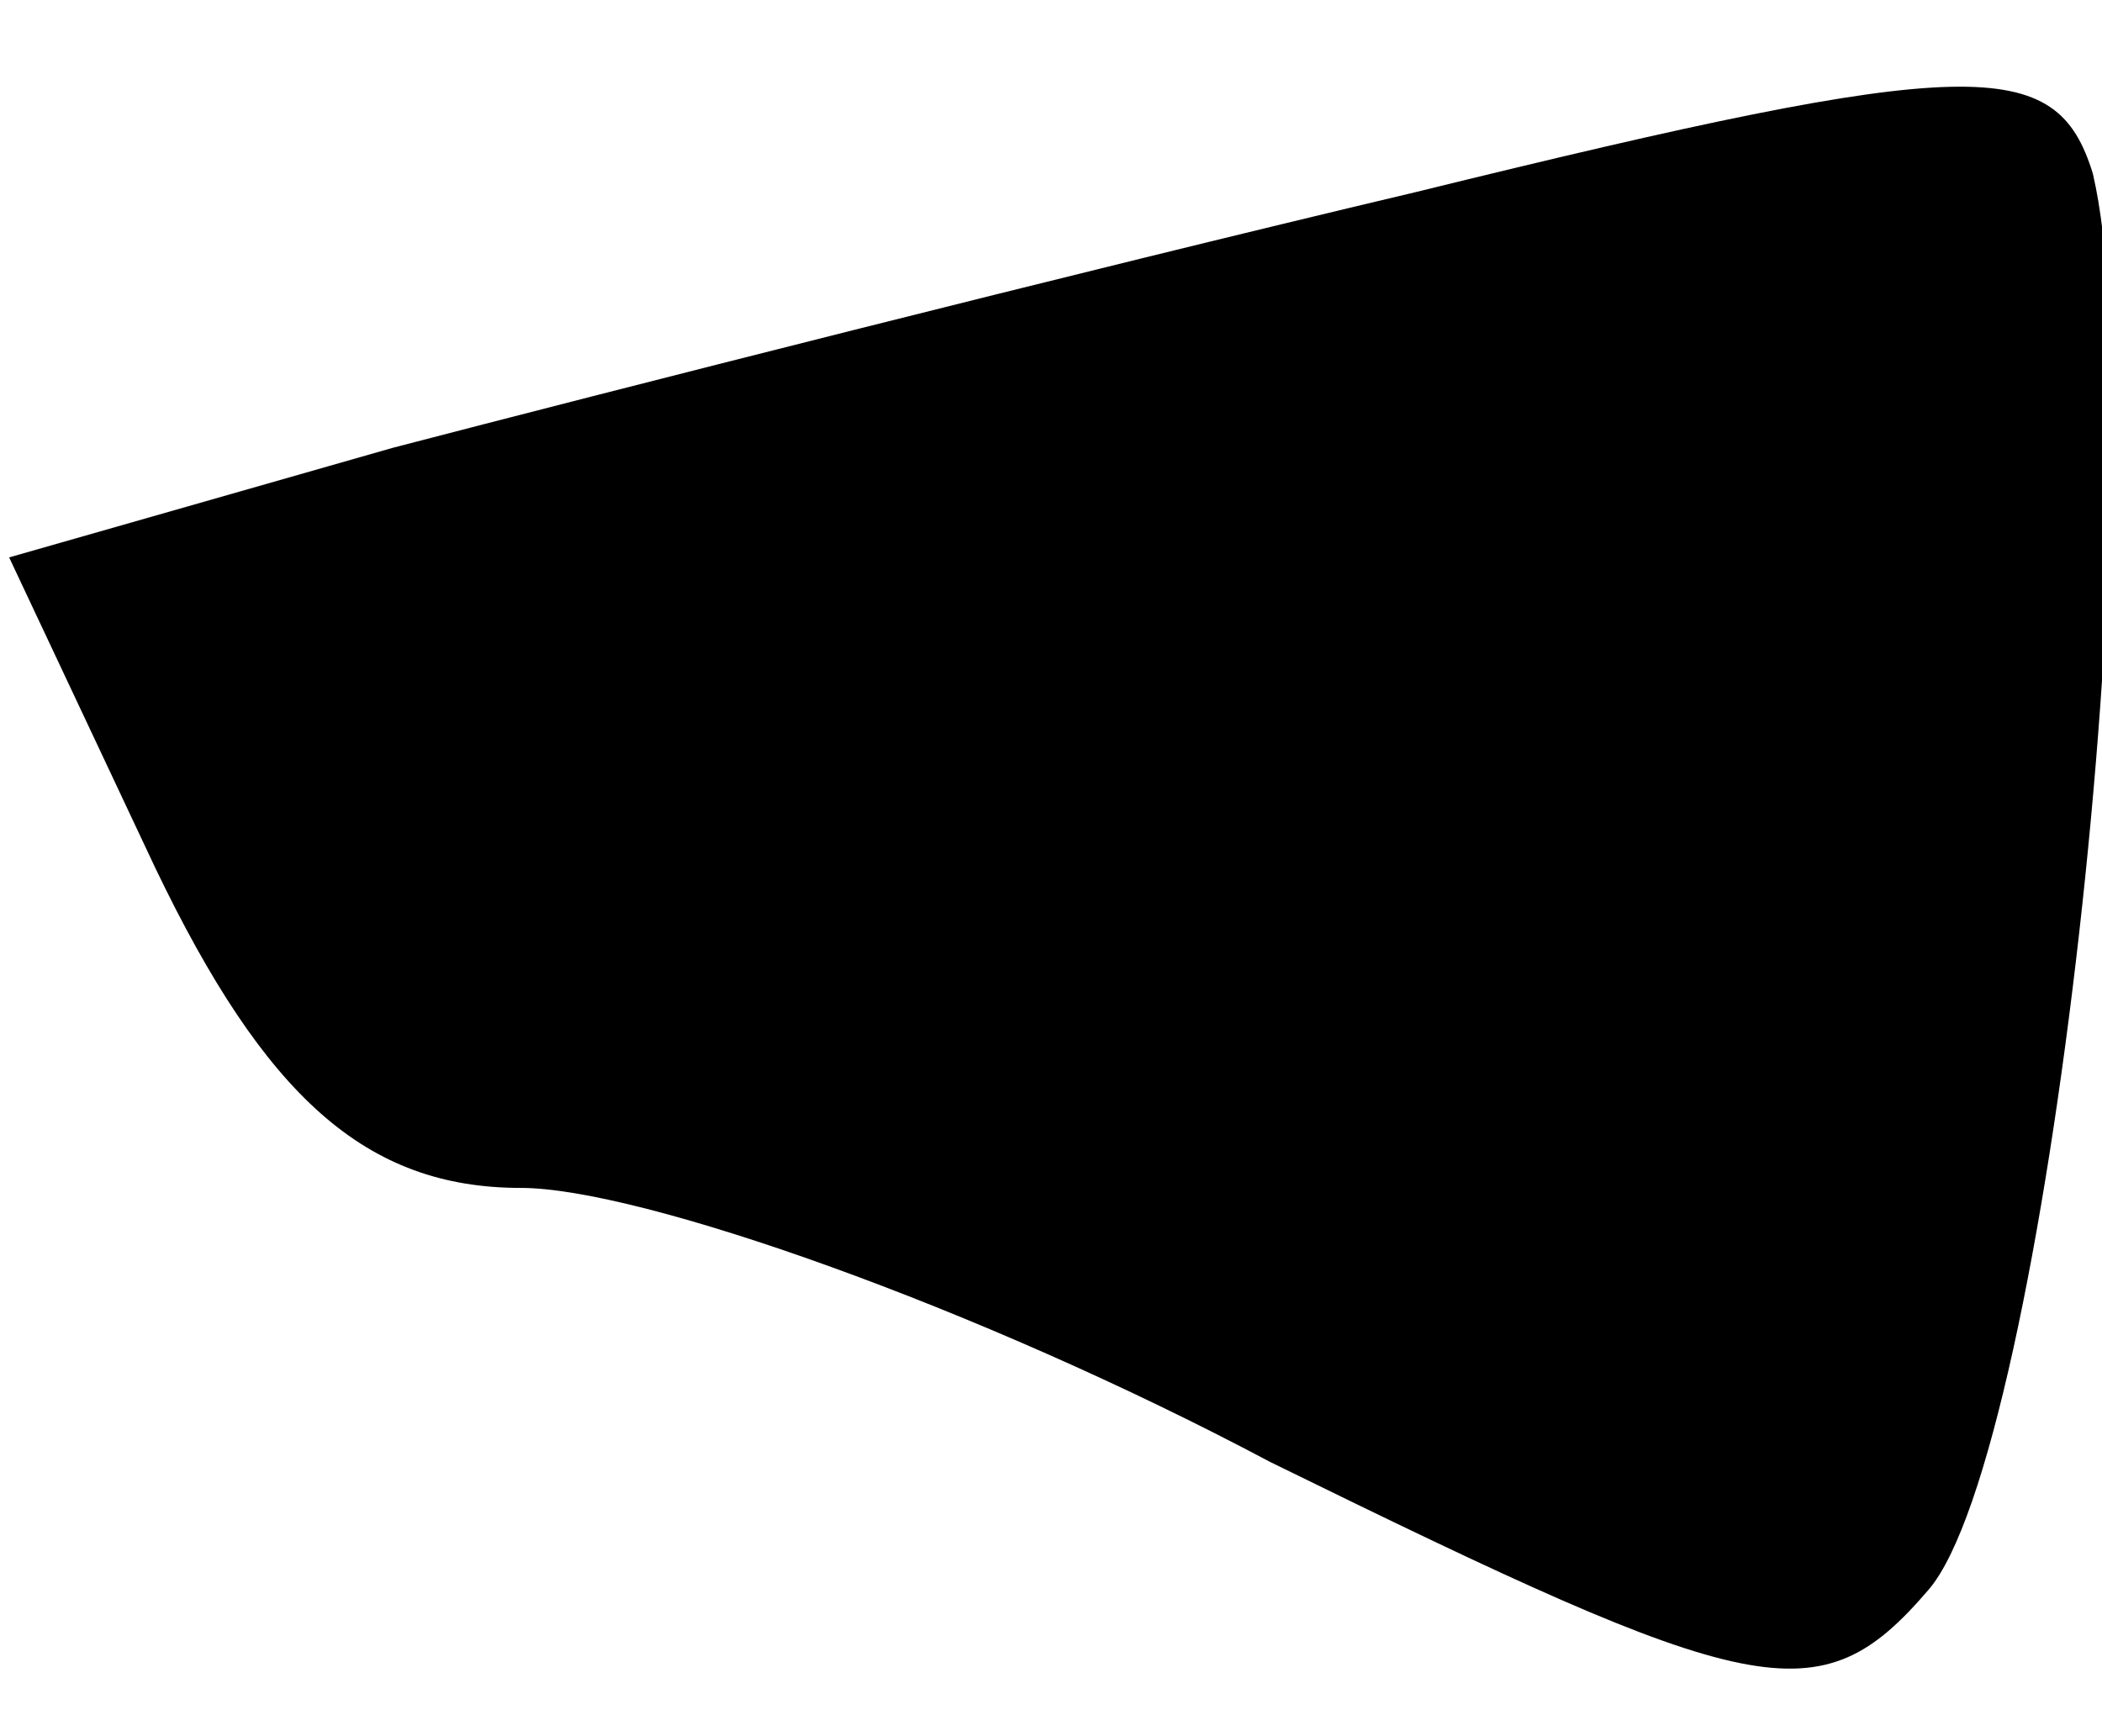 <?xml version="1.0" standalone="no"?>
<!DOCTYPE svg PUBLIC "-//W3C//DTD SVG 20010904//EN"
 "http://www.w3.org/TR/2001/REC-SVG-20010904/DTD/svg10.dtd">
<svg version="1.0" xmlns="http://www.w3.org/2000/svg"
 width="23pt" height="19pt" viewBox="0 0 23 19"
 preserveAspectRatio="xMidYMid meet">
<g transform="translate(0,19) scale(0.1,-0.1)"
fill="#000000" stroke="none">
<path fill="#000000" stroke="none" d="M155 169 c-38 -9 -89 -22 -112 -28
l-42 -12 16 -34 c12 -25 23 -35 40 -35 13 0 50 -13 82 -30 53 -26 60 -28 72
-14 13 15 25 125 18 155 -4 13 -13 13 -74 -2z"/>
</g>
</svg>
